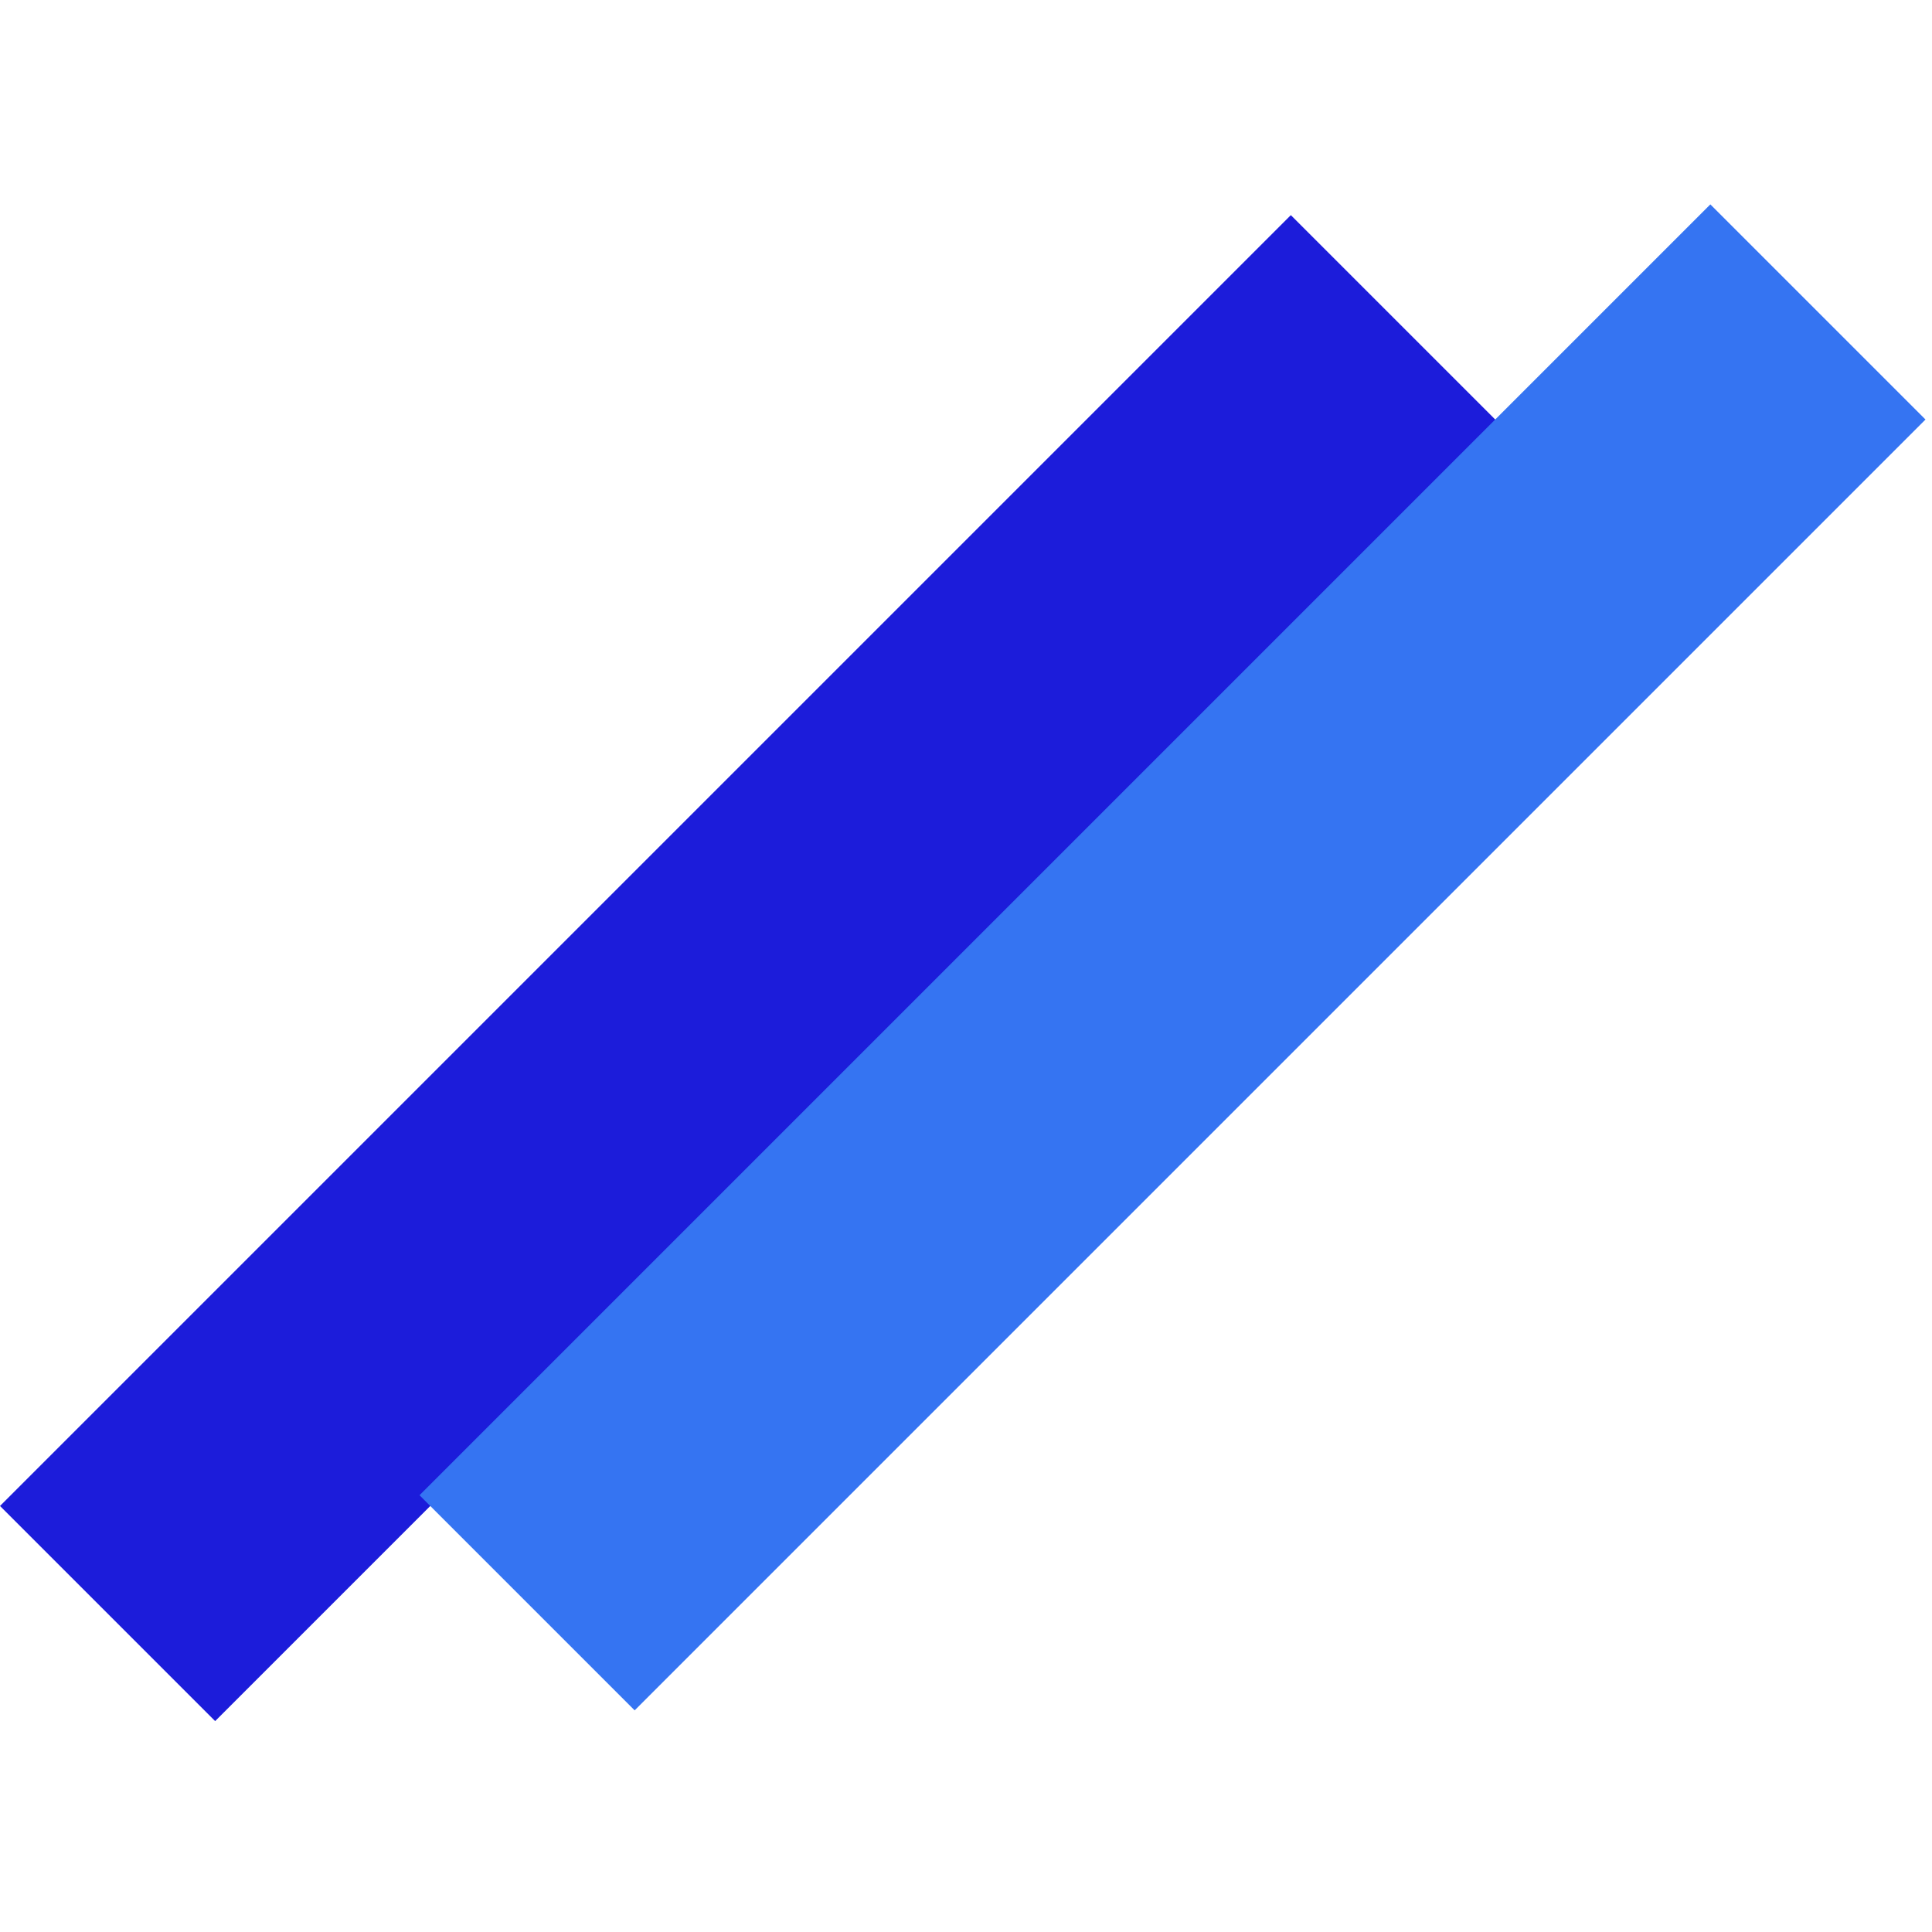 <svg width="127" height="127" viewBox="0 0 127 127" fill="none" xmlns="http://www.w3.org/2000/svg">
<rect y="98.995" width="120" height="20" transform="rotate(-45 0 98.995)" fill="#1C1CDA"/>
<rect x="27.577" y="98.288" width="120" height="20" transform="rotate(-45 27.577 98.288)" fill="#3574F2"/>
</svg>

